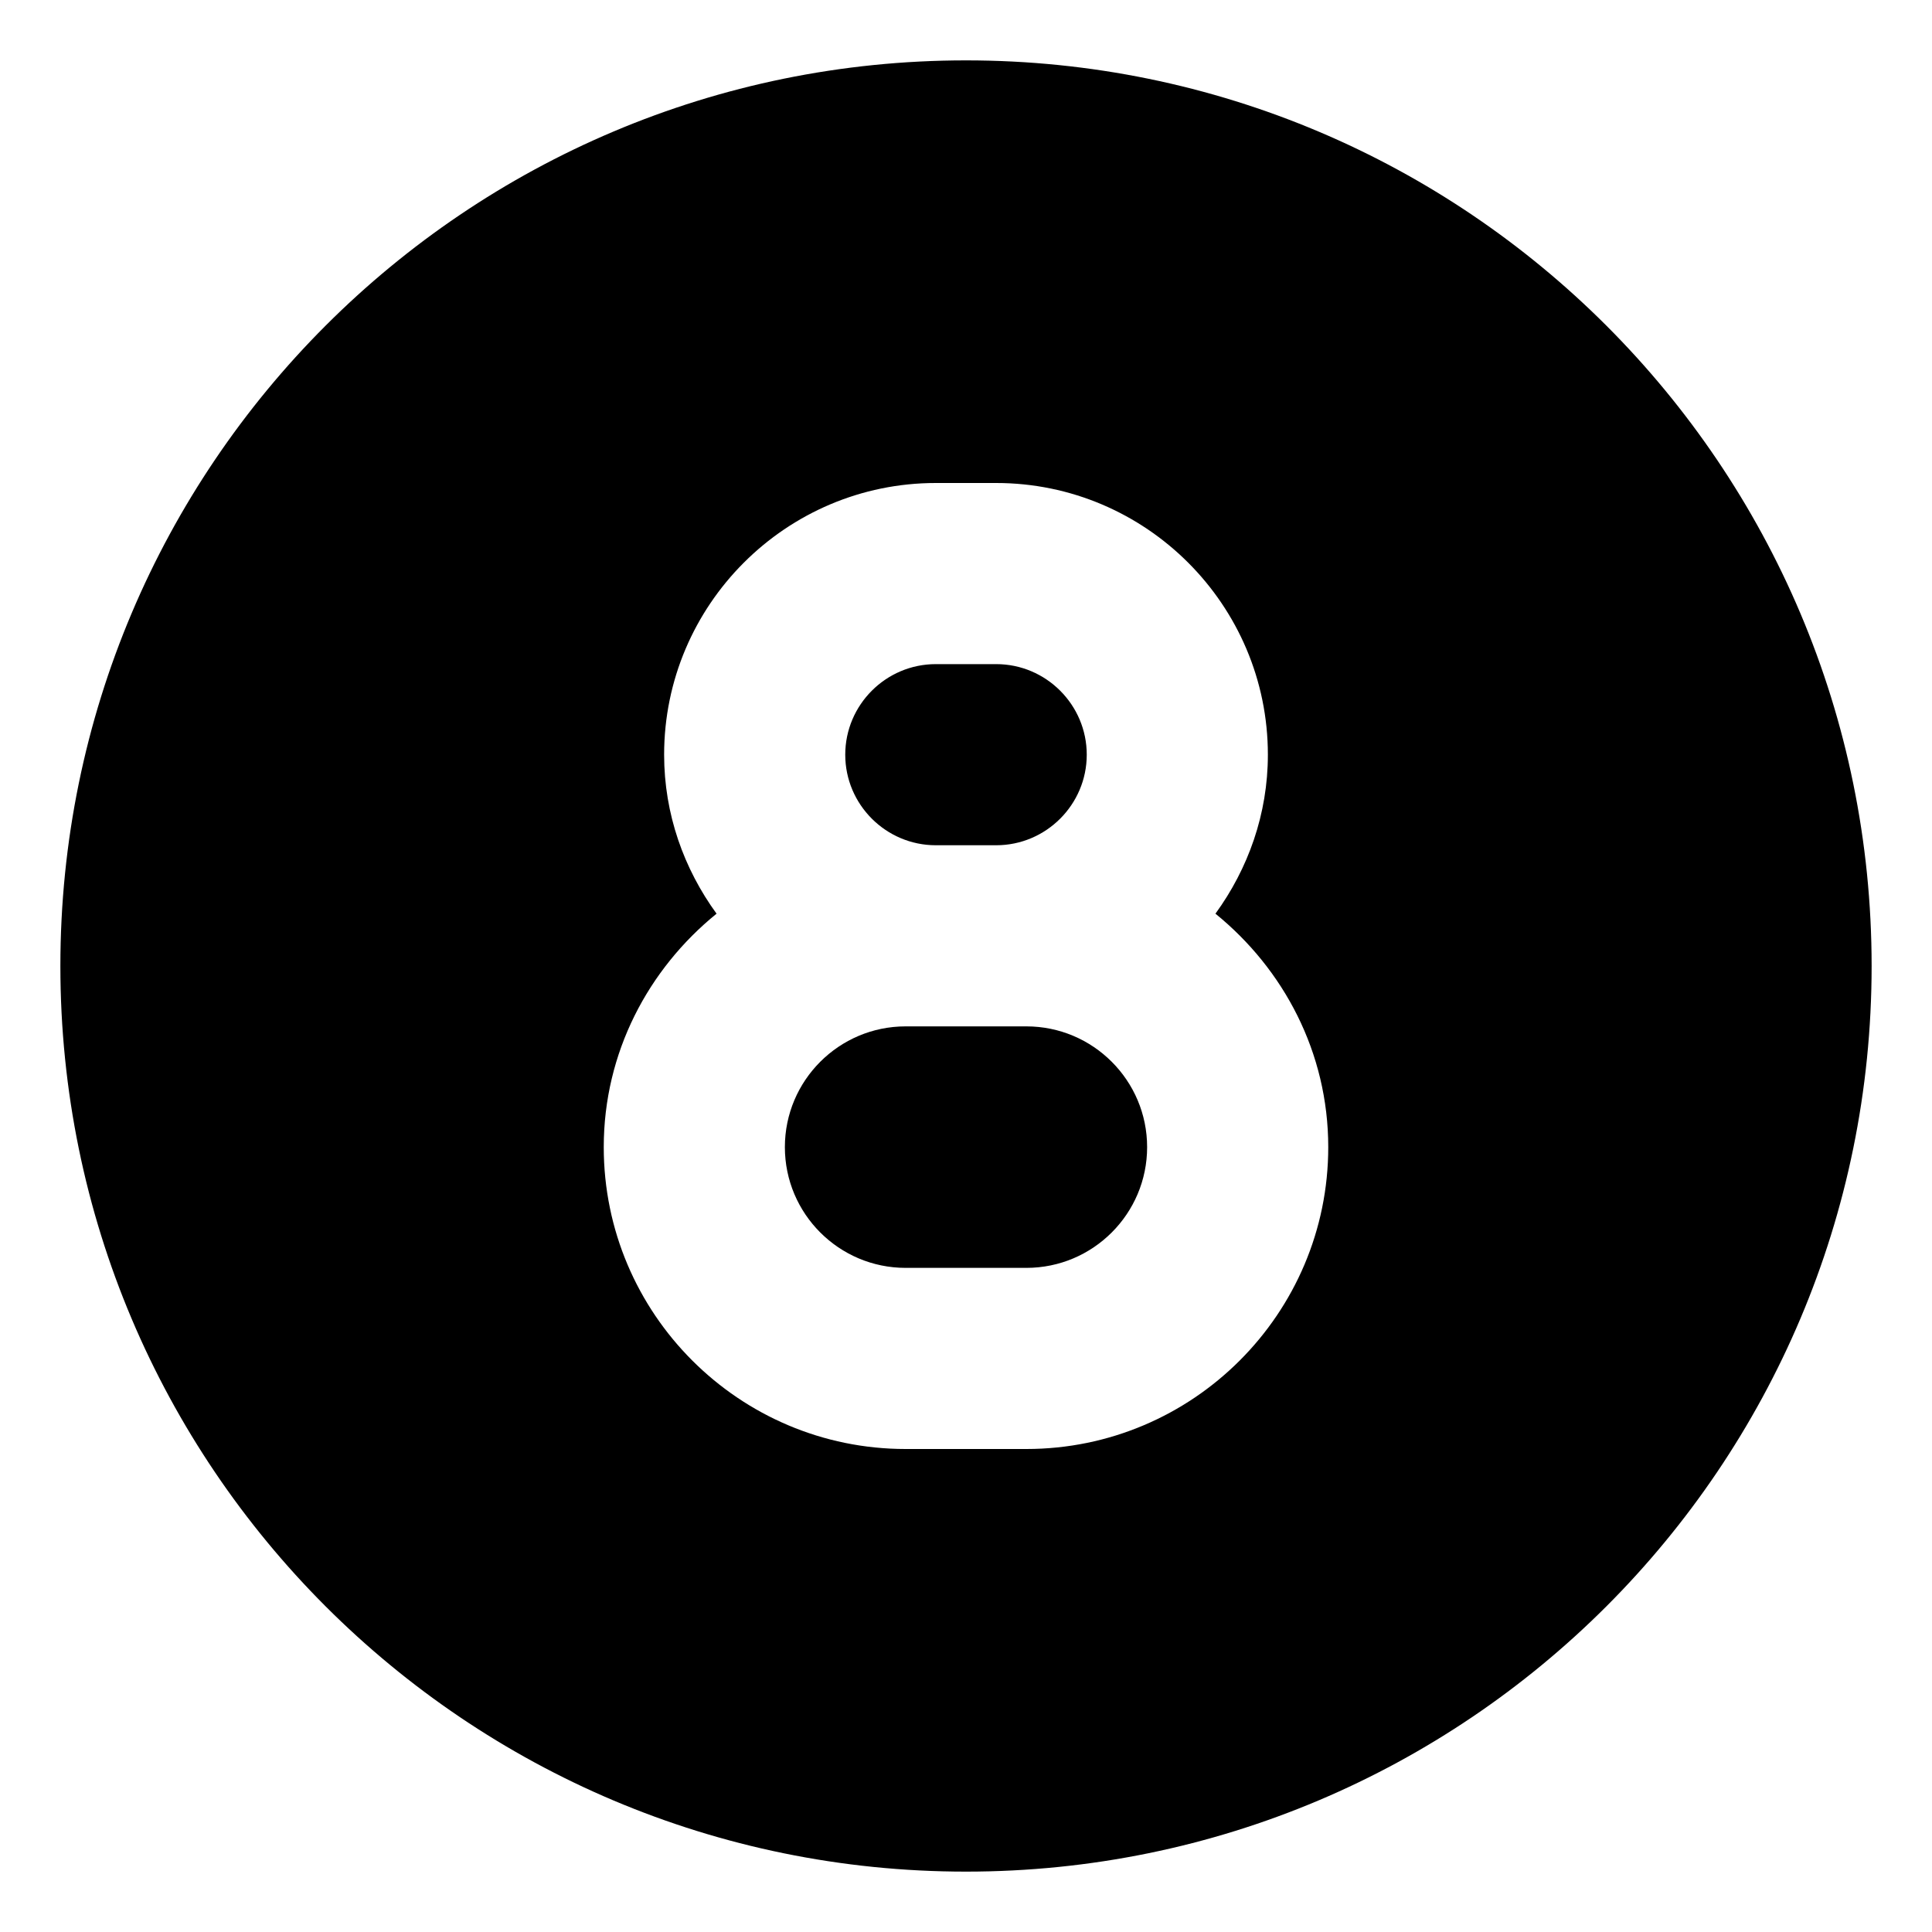 <svg xmlns="http://www.w3.org/2000/svg"
     viewBox="0 0 512 512"><!-- Font Awesome Pro 6.0.0-alpha2 by @fontawesome - https://fontawesome.com License - https://fontawesome.com/license (Commercial License) -->
    <path d="M248 224H264C277.219 224 288 213.219 288 200S277.219 176 264 176H248C234.781 176 224 186.781 224 200S234.781 224 248 224ZM256 16C123.451 16 16 123.451 16 256S123.451 496 256 496S496 388.549 496 256S388.549 16 256 16ZM272 384H240C195.875 384 160 348.125 160 304C160 278.938 171.811 256.812 189.896 242.135C181.254 230.258 176 215.773 176 200C176 160.312 208.312 128 248 128H264C303.688 128 336 160.312 336 200C336 215.773 330.746 230.258 322.104 242.135C340.189 256.812 352 278.938 352 304C352 348.125 316.125 384 272 384ZM272 272H240C222.344 272 208 286.344 208 304S222.344 336 240 336H272C289.656 336 304 321.656 304 304S289.656 272 272 272Z"/>
</svg>